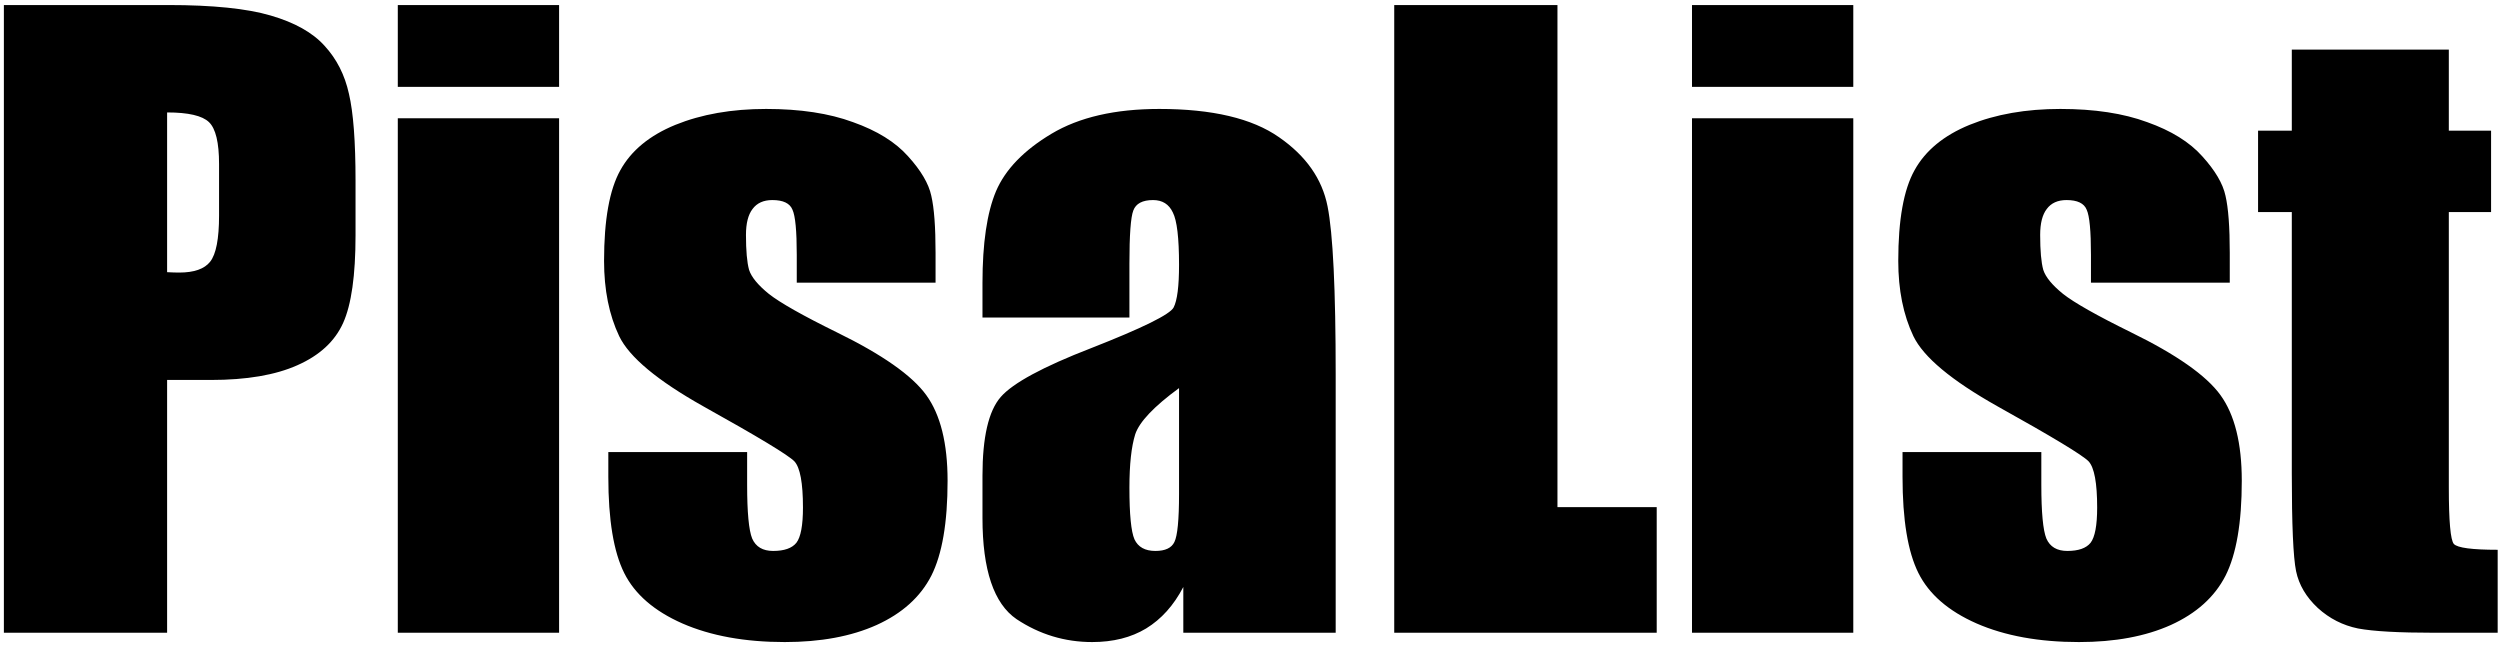 <svg width="403" height="104" viewBox="0 0 403 104" fill="none" xmlns="http://www.w3.org/2000/svg">
<path d="M0.625 0.812H27.125C34.292 0.812 39.792 1.375 43.625 2.5C47.5 3.625 50.396 5.25 52.312 7.375C54.271 9.5 55.583 12.083 56.25 15.125C56.958 18.125 57.312 22.792 57.312 29.125V37.938C57.312 44.396 56.646 49.104 55.312 52.062C53.979 55.021 51.521 57.292 47.938 58.875C44.396 60.458 39.75 61.25 34 61.25H26.938V102H0.625V0.812ZM26.938 18.125V43.875C27.688 43.917 28.333 43.938 28.875 43.938C31.292 43.938 32.958 43.354 33.875 42.188C34.833 40.979 35.312 38.5 35.312 34.75V26.438C35.312 22.979 34.771 20.729 33.688 19.688C32.604 18.646 30.354 18.125 26.938 18.125ZM90.125 0.812V14H64.125V0.812H90.125ZM90.125 19.062V102H64.125V19.062H90.125ZM150.812 45.562H128.438V41.062C128.438 37.229 128.208 34.812 127.75 33.812C127.333 32.771 126.25 32.25 124.5 32.25C123.083 32.25 122.021 32.729 121.312 33.688C120.604 34.604 120.25 36 120.25 37.875C120.25 40.417 120.417 42.292 120.75 43.5C121.125 44.667 122.188 45.958 123.938 47.375C125.729 48.792 129.375 50.854 134.875 53.562C142.208 57.146 147.021 60.521 149.312 63.688C151.604 66.854 152.75 71.458 152.75 77.5C152.75 84.25 151.875 89.354 150.125 92.812C148.375 96.229 145.438 98.875 141.312 100.75C137.229 102.583 132.292 103.5 126.5 103.5C120.083 103.5 114.583 102.5 110 100.5C105.458 98.5 102.333 95.792 100.625 92.375C98.917 88.958 98.062 83.792 98.062 76.875V72.875H120.438V78.125C120.438 82.583 120.708 85.479 121.25 86.812C121.833 88.146 122.958 88.812 124.625 88.812C126.417 88.812 127.667 88.375 128.375 87.5C129.083 86.583 129.438 84.688 129.438 81.812C129.438 77.854 128.979 75.375 128.062 74.375C127.104 73.375 122.208 70.417 113.375 65.5C105.958 61.333 101.438 57.562 99.812 54.188C98.188 50.771 97.375 46.729 97.375 42.062C97.375 35.438 98.25 30.562 100 27.438C101.75 24.271 104.708 21.833 108.875 20.125C113.083 18.417 117.958 17.562 123.5 17.562C129 17.562 133.667 18.271 137.5 19.688C141.375 21.062 144.333 22.896 146.375 25.188C148.458 27.479 149.708 29.604 150.125 31.562C150.583 33.521 150.812 36.583 150.812 40.75V45.562ZM182.062 51.188H158.375V45.625C158.375 39.208 159.104 34.271 160.562 30.812C162.062 27.312 165.042 24.229 169.5 21.562C173.958 18.896 179.75 17.562 186.875 17.562C195.417 17.562 201.854 19.083 206.188 22.125C210.521 25.125 213.125 28.833 214 33.25C214.875 37.625 215.312 46.667 215.312 60.375V102H190.75V94.625C189.208 97.583 187.208 99.812 184.75 101.312C182.333 102.771 179.438 103.5 176.062 103.5C171.646 103.5 167.583 102.271 163.875 99.812C160.208 97.312 158.375 91.875 158.375 83.5V76.688C158.375 70.479 159.354 66.25 161.312 64C163.271 61.75 168.125 59.125 175.875 56.125C184.167 52.875 188.604 50.688 189.188 49.562C189.771 48.438 190.062 46.146 190.062 42.688C190.062 38.354 189.729 35.542 189.062 34.25C188.438 32.917 187.375 32.25 185.875 32.25C184.167 32.25 183.104 32.812 182.688 33.938C182.271 35.021 182.062 37.875 182.062 42.5V51.188ZM190.062 62.562C186.021 65.521 183.667 68 183 70C182.375 72 182.062 74.875 182.062 78.625C182.062 82.917 182.333 85.688 182.875 86.938C183.458 88.188 184.583 88.812 186.25 88.812C187.833 88.812 188.854 88.333 189.312 87.375C189.812 86.375 190.062 83.792 190.062 79.625V62.562ZM251.062 0.812V81.75H267.062V102H224.75V0.812H251.062ZM298.75 0.812V14H272.75V0.812H298.75ZM298.75 19.062V102H272.75V19.062H298.75ZM359.438 45.562H337.062V41.062C337.062 37.229 336.833 34.812 336.375 33.812C335.958 32.771 334.875 32.25 333.125 32.25C331.708 32.25 330.646 32.729 329.938 33.688C329.229 34.604 328.875 36 328.875 37.875C328.875 40.417 329.042 42.292 329.375 43.5C329.75 44.667 330.812 45.958 332.562 47.375C334.354 48.792 338 50.854 343.5 53.562C350.833 57.146 355.646 60.521 357.938 63.688C360.229 66.854 361.375 71.458 361.375 77.5C361.375 84.25 360.5 89.354 358.75 92.812C357 96.229 354.062 98.875 349.938 100.75C345.854 102.583 340.917 103.5 335.125 103.5C328.708 103.5 323.208 102.5 318.625 100.5C314.083 98.5 310.958 95.792 309.25 92.375C307.542 88.958 306.688 83.792 306.688 76.875V72.875H329.062V78.125C329.062 82.583 329.333 85.479 329.875 86.812C330.458 88.146 331.583 88.812 333.25 88.812C335.042 88.812 336.292 88.375 337 87.5C337.708 86.583 338.062 84.688 338.062 81.812C338.062 77.854 337.604 75.375 336.688 74.375C335.729 73.375 330.833 70.417 322 65.5C314.583 61.333 310.062 57.562 308.438 54.188C306.812 50.771 306 46.729 306 42.062C306 35.438 306.875 30.562 308.625 27.438C310.375 24.271 313.333 21.833 317.5 20.125C321.708 18.417 326.583 17.562 332.125 17.562C337.625 17.562 342.292 18.271 346.125 19.688C350 21.062 352.958 22.896 355 25.188C357.083 27.479 358.333 29.604 358.75 31.562C359.208 33.521 359.438 36.583 359.438 40.75V45.562ZM394.75 8V21.062H401.562V34.188H394.75V78.562C394.75 84.021 395.021 87.062 395.562 87.688C396.146 88.312 398.5 88.625 402.625 88.625V102H392.438C386.688 102 382.583 101.771 380.125 101.312C377.667 100.812 375.5 99.708 373.625 98C371.75 96.25 370.583 94.271 370.125 92.062C369.667 89.812 369.438 84.562 369.438 76.312V34.188H364V21.062H369.438V8H394.75Z" fill="black"/>
</svg>
